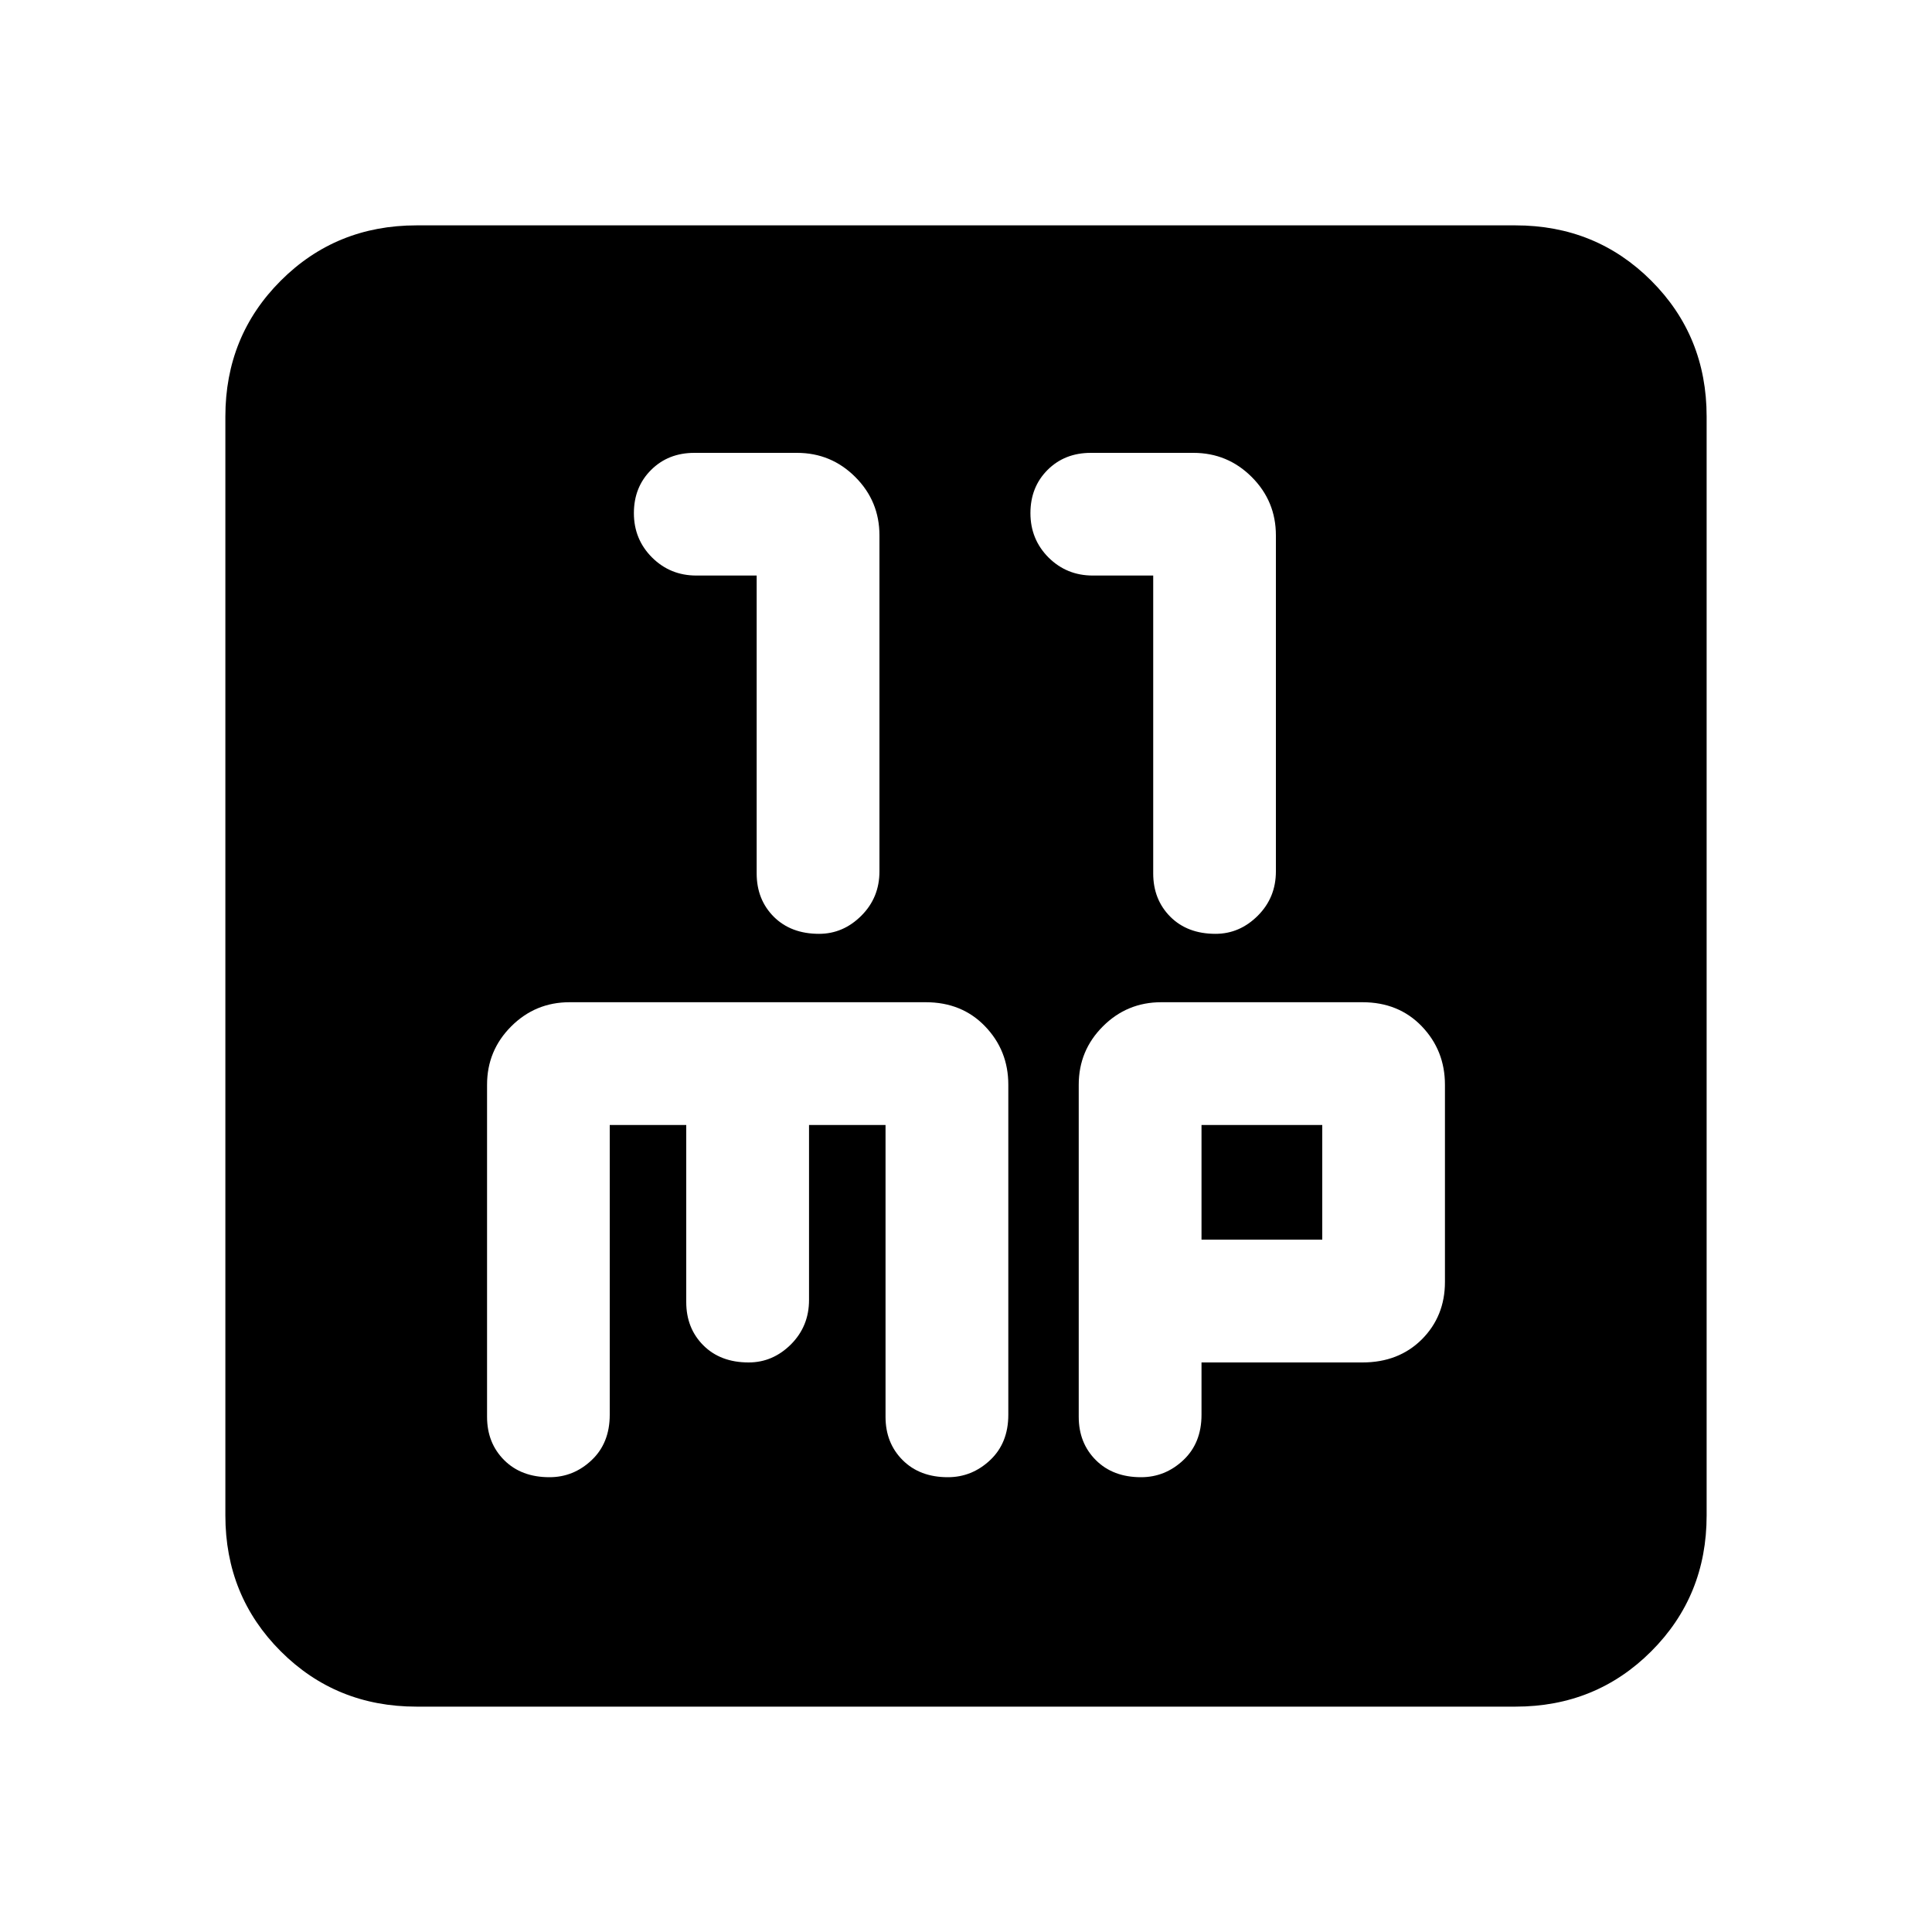 <svg xmlns="http://www.w3.org/2000/svg" height="20" width="20"><path d="M8.479 9.667q.25 0 .438-.188.187-.187.187-.458V5.542q0-.354-.25-.604t-.604-.25H7.188q-.271 0-.448.177-.178.177-.178.447 0 .271.188.459.188.187.458.187h.625v3.084q0 .27.177.448.178.177.469.177Zm4.104 0q.25 0 .438-.188.187-.187.187-.458V5.542q0-.354-.25-.604t-.604-.25h-1.062q-.271 0-.448.177t-.177.447q0 .271.187.459.188.187.458.187h.626v3.084q0 .27.177.448.177.177.468.177Zm-8.271 8q-.833 0-1.406-.573t-.573-1.406V4.312q0-.833.573-1.406t1.406-.573h11.376q.833 0 1.406.573t.573 1.406v11.376q0 .833-.573 1.406t-1.406.573Zm1.376-2.375q.25 0 .437-.177t.187-.469v-3h.792v1.833q0 .271.177.448t.469.177q.25 0 .438-.187.187-.188.187-.459v-1.812h.792v3.021q0 .271.177.448t.468.177q.25 0 .438-.177t.188-.469v-3.417q0-.354-.24-.604t-.615-.25H5.896q-.354 0-.604.25t-.25.604v3.438q0 .271.177.448t.469.177Zm6.124 0q.25 0 .438-.177t.188-.469v-.542h1.666q.375 0 .615-.239.239-.24.239-.594v-2.042q0-.354-.239-.604-.24-.25-.615-.25h-2.083q-.354 0-.604.25t-.25.604v3.438q0 .271.177.448t.468.177Zm.626-3.646h1.25v1.187h-1.25Z"/></svg>